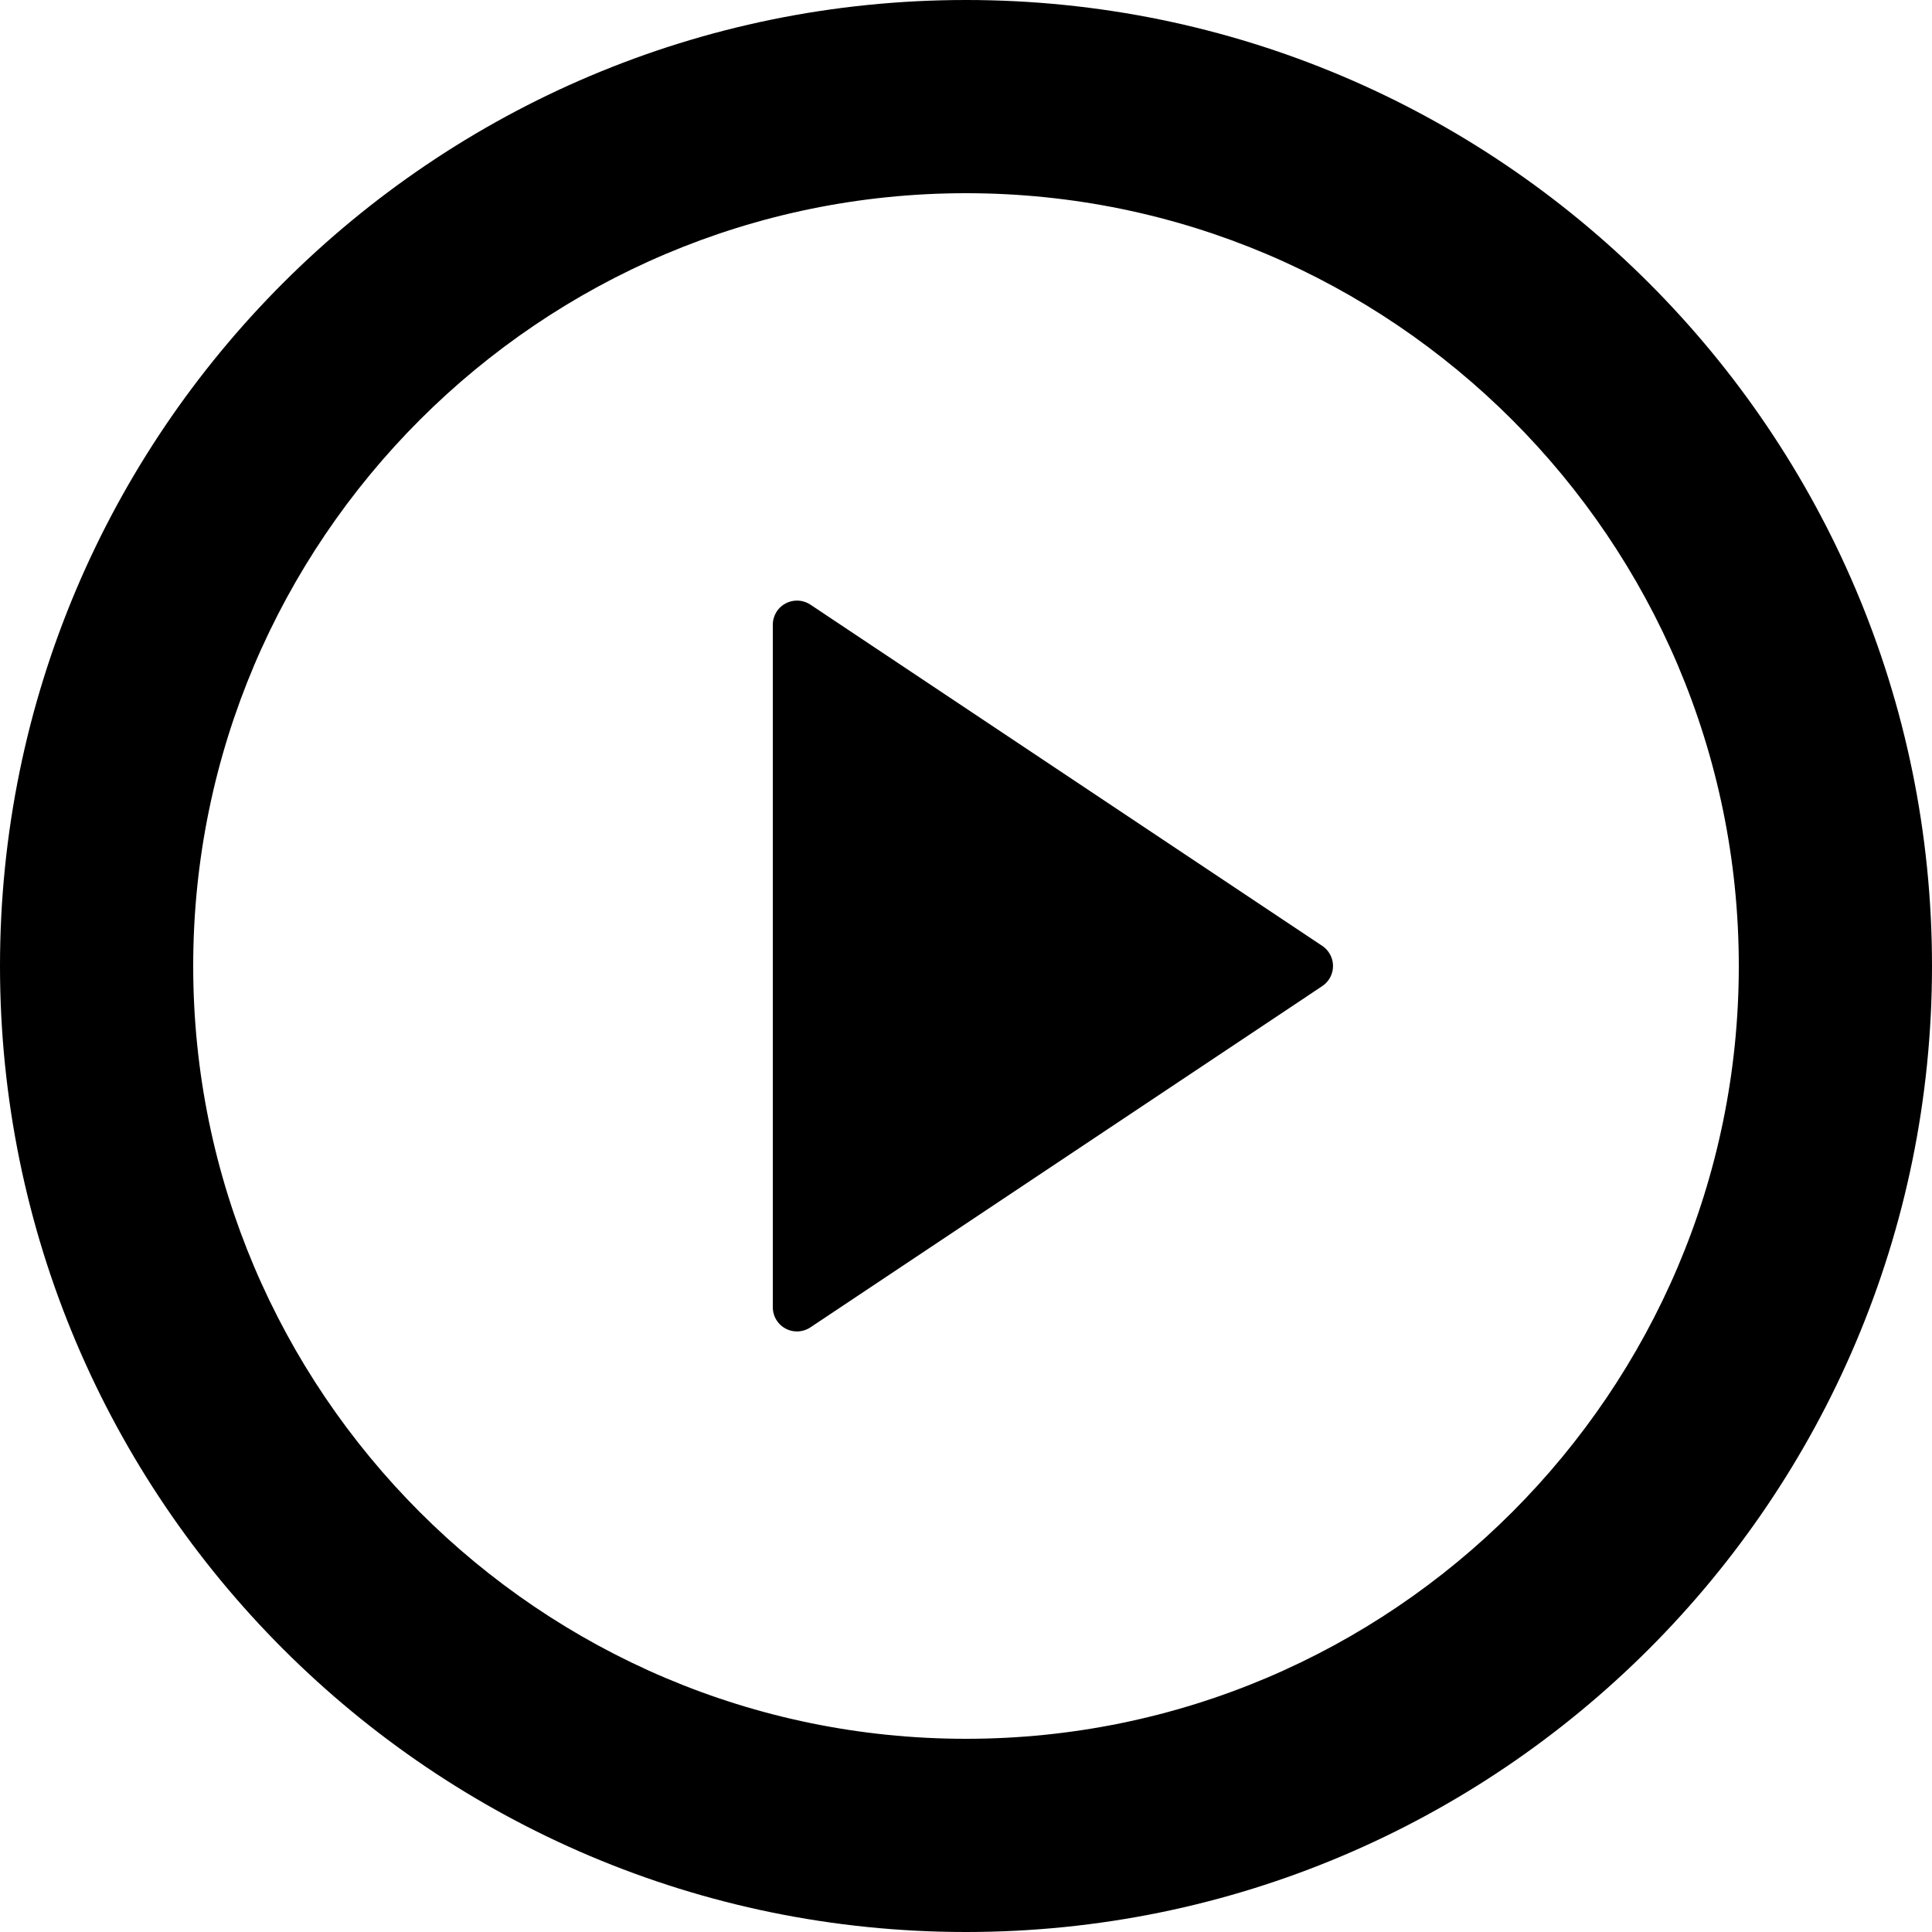 <svg aria-label="play" viewBox="0 0 20 20"  xmlns="http://www.w3.org/2000/svg">
<path d="M13.688 10.208L8.389 13.741C8.348 13.768 8.299 13.783 8.25 13.783C8.112 13.783 8 13.671 8 13.533V6.467C8 6.418 8.015 6.37 8.042 6.328C8.119 6.214 8.274 6.183 8.389 6.259L13.688 9.792C13.716 9.81 13.739 9.834 13.757 9.861C13.834 9.976 13.803 10.131 13.688 10.208Z" />
<path fill-rule="evenodd" clip-rule="evenodd" d="M10 0C4.48 0 0 4.48 0 10C0 15.52 4.48 20 10 20C15.52 20 20 15.52 20 10C20 4.48 15.52 0 10 0ZM10 18C5.59 18 2 14.41 2 10C2 5.59 5.59 2 10 2C14.41 2 18 5.59 18 10C18 14.41 14.41 18 10 18Z" />
</svg>
